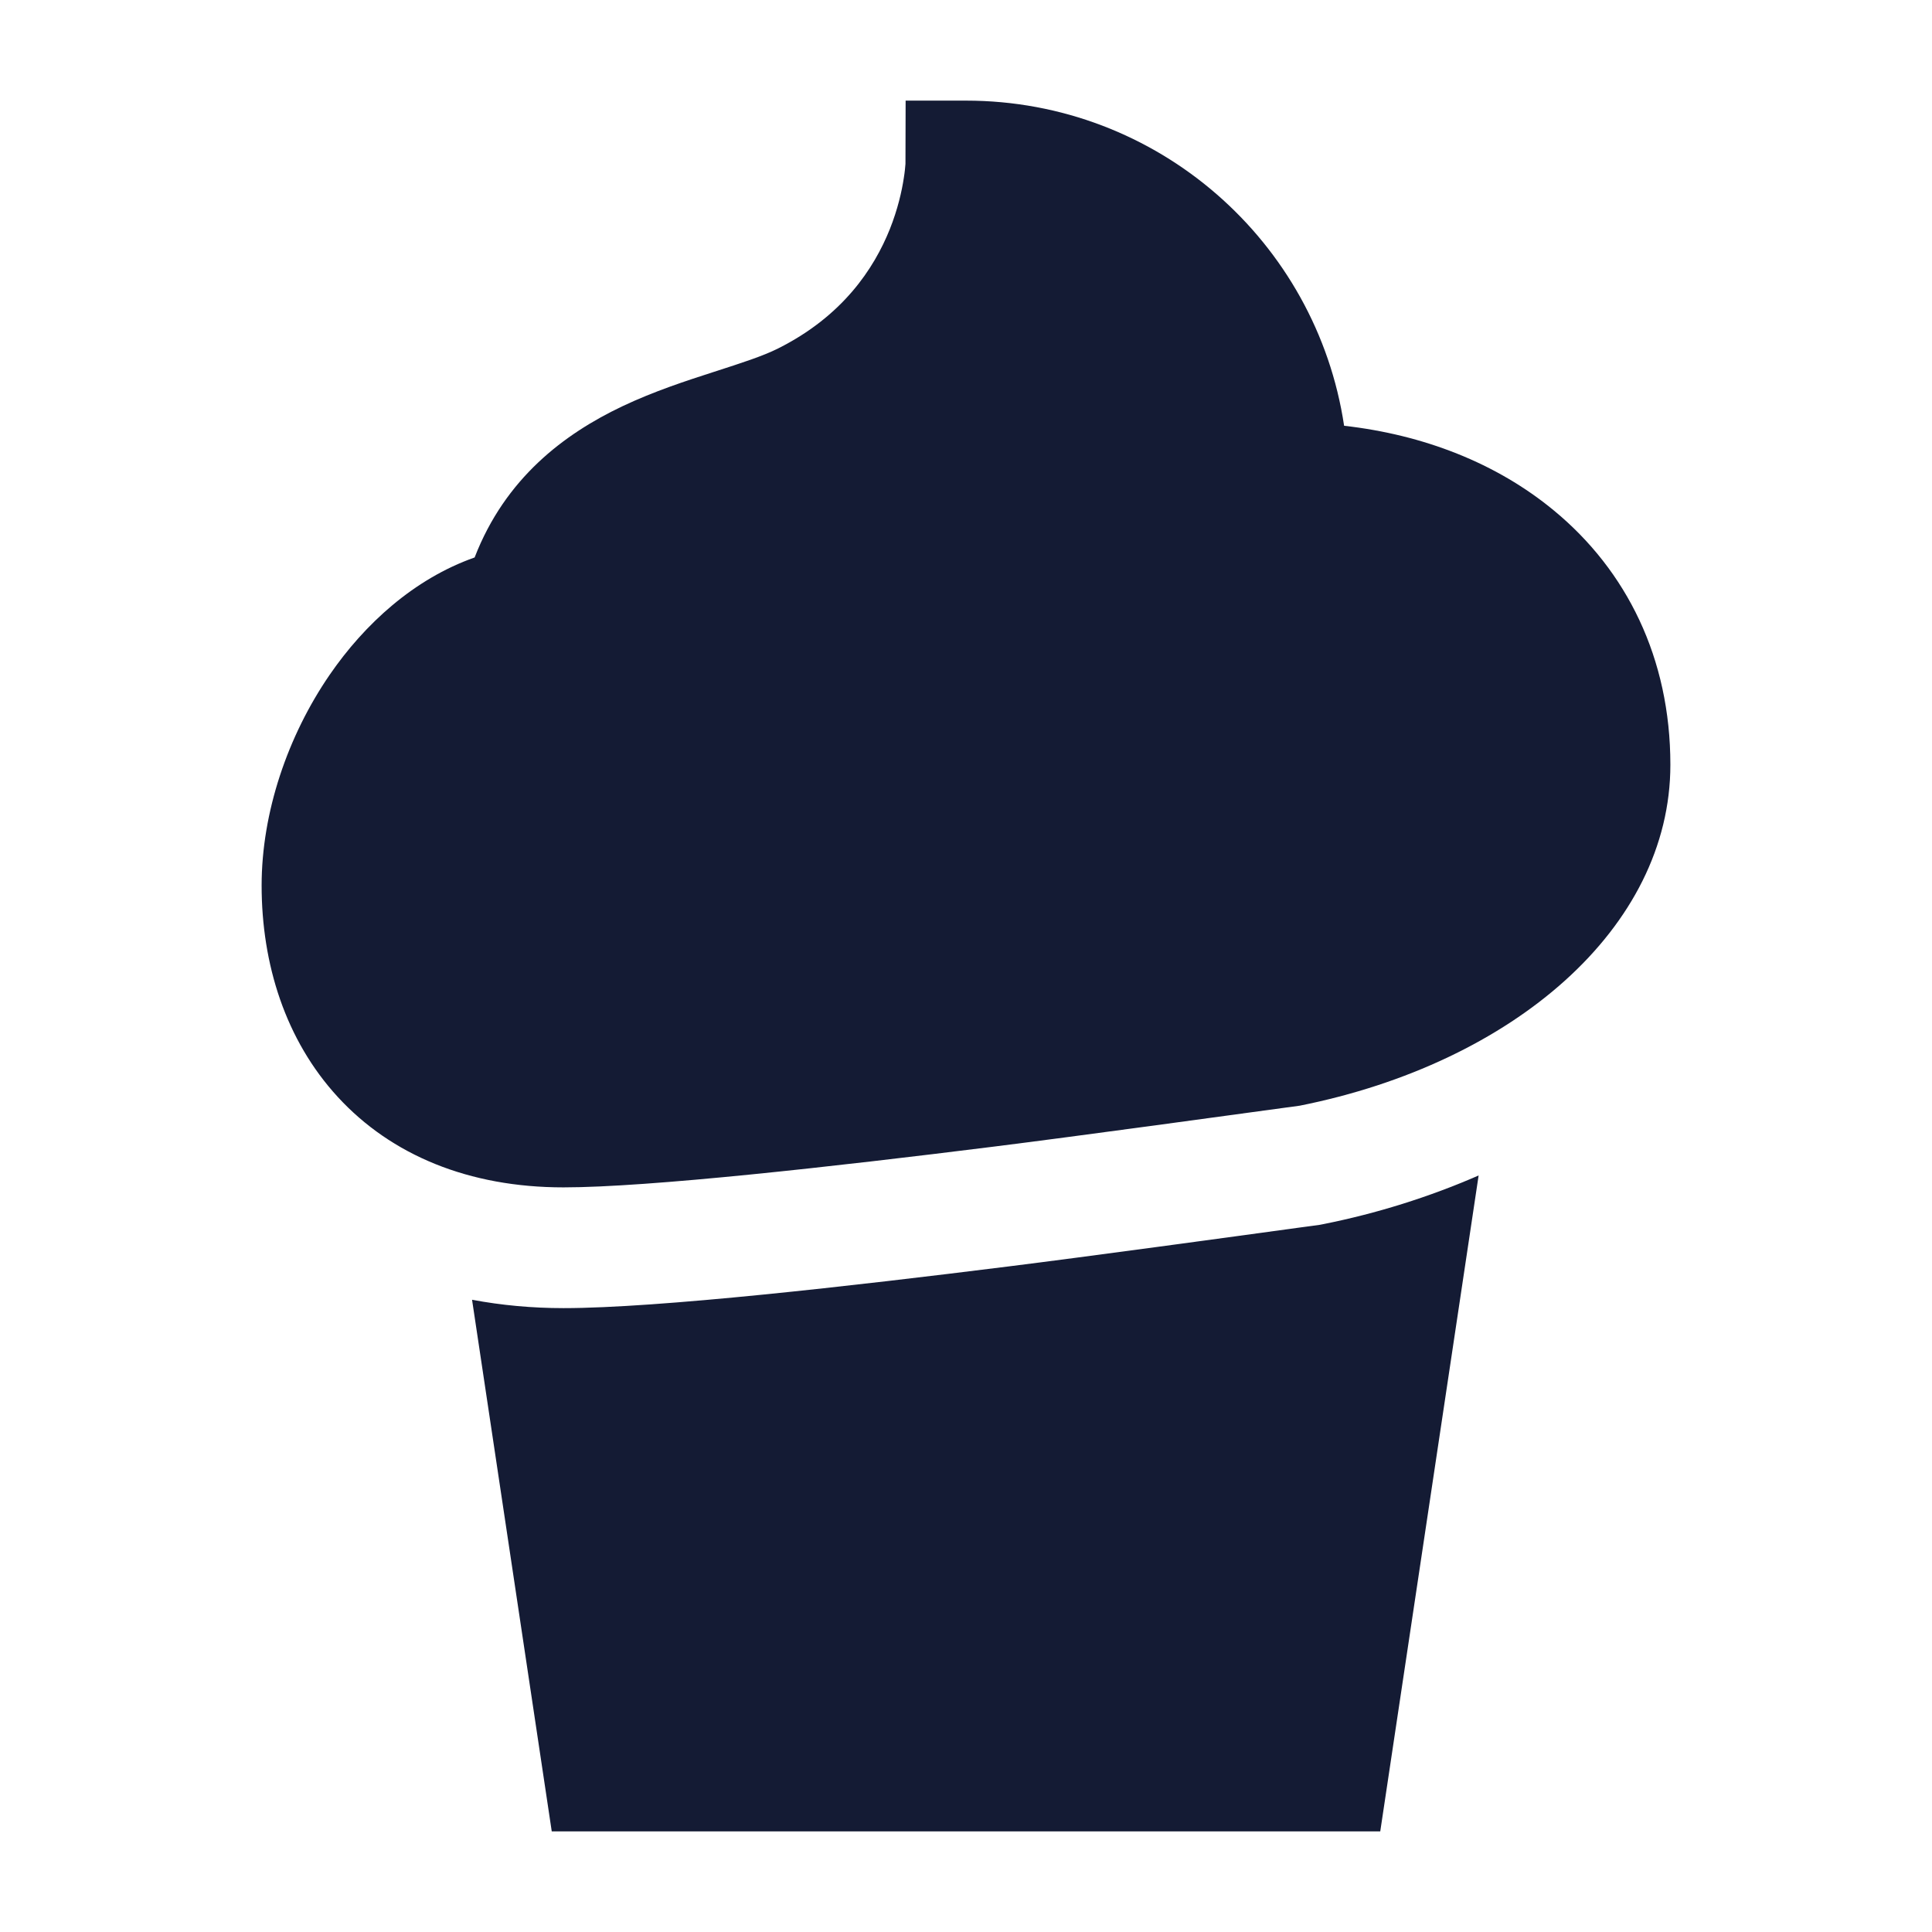 <svg width="24" height="24" viewBox="0 0 24 24" fill="none" xmlns="http://www.w3.org/2000/svg">
<path d="M11.25 1.25H12C14.382 1.25 16.354 3.003 16.697 5.289C17.68 5.4 18.59 5.751 19.306 6.344C20.204 7.086 20.75 8.173 20.75 9.5C20.75 11.529 18.796 13.206 16.147 13.735C15.458 13.829 13.347 14.119 12.343 14.244C10.361 14.492 8.057 14.75 7 14.75C5.823 14.75 4.861 14.349 4.198 13.629C3.545 12.92 3.25 11.975 3.25 11C3.25 10.091 3.574 9.142 4.095 8.383C4.528 7.753 5.142 7.191 5.896 6.925C6.277 5.94 7.008 5.391 7.729 5.048C8.125 4.86 8.532 4.728 8.867 4.62C9.227 4.504 9.477 4.423 9.665 4.329C10.468 3.927 10.857 3.337 11.054 2.846C11.153 2.597 11.203 2.373 11.227 2.214C11.24 2.135 11.245 2.074 11.248 2.036L11.25 1.25Z" fill="#141B34"/>
<path d="M5.864 16.146L6.854 22.75H17.146L18.368 14.602C17.75 14.872 17.097 15.075 16.442 15.206L16.396 15.215L16.137 15.25C15.301 15.365 13.454 15.617 12.529 15.732C10.582 15.976 8.172 16.25 7 16.25C6.611 16.25 6.23 16.215 5.864 16.146Z" fill="#141B34"/>
</svg>
